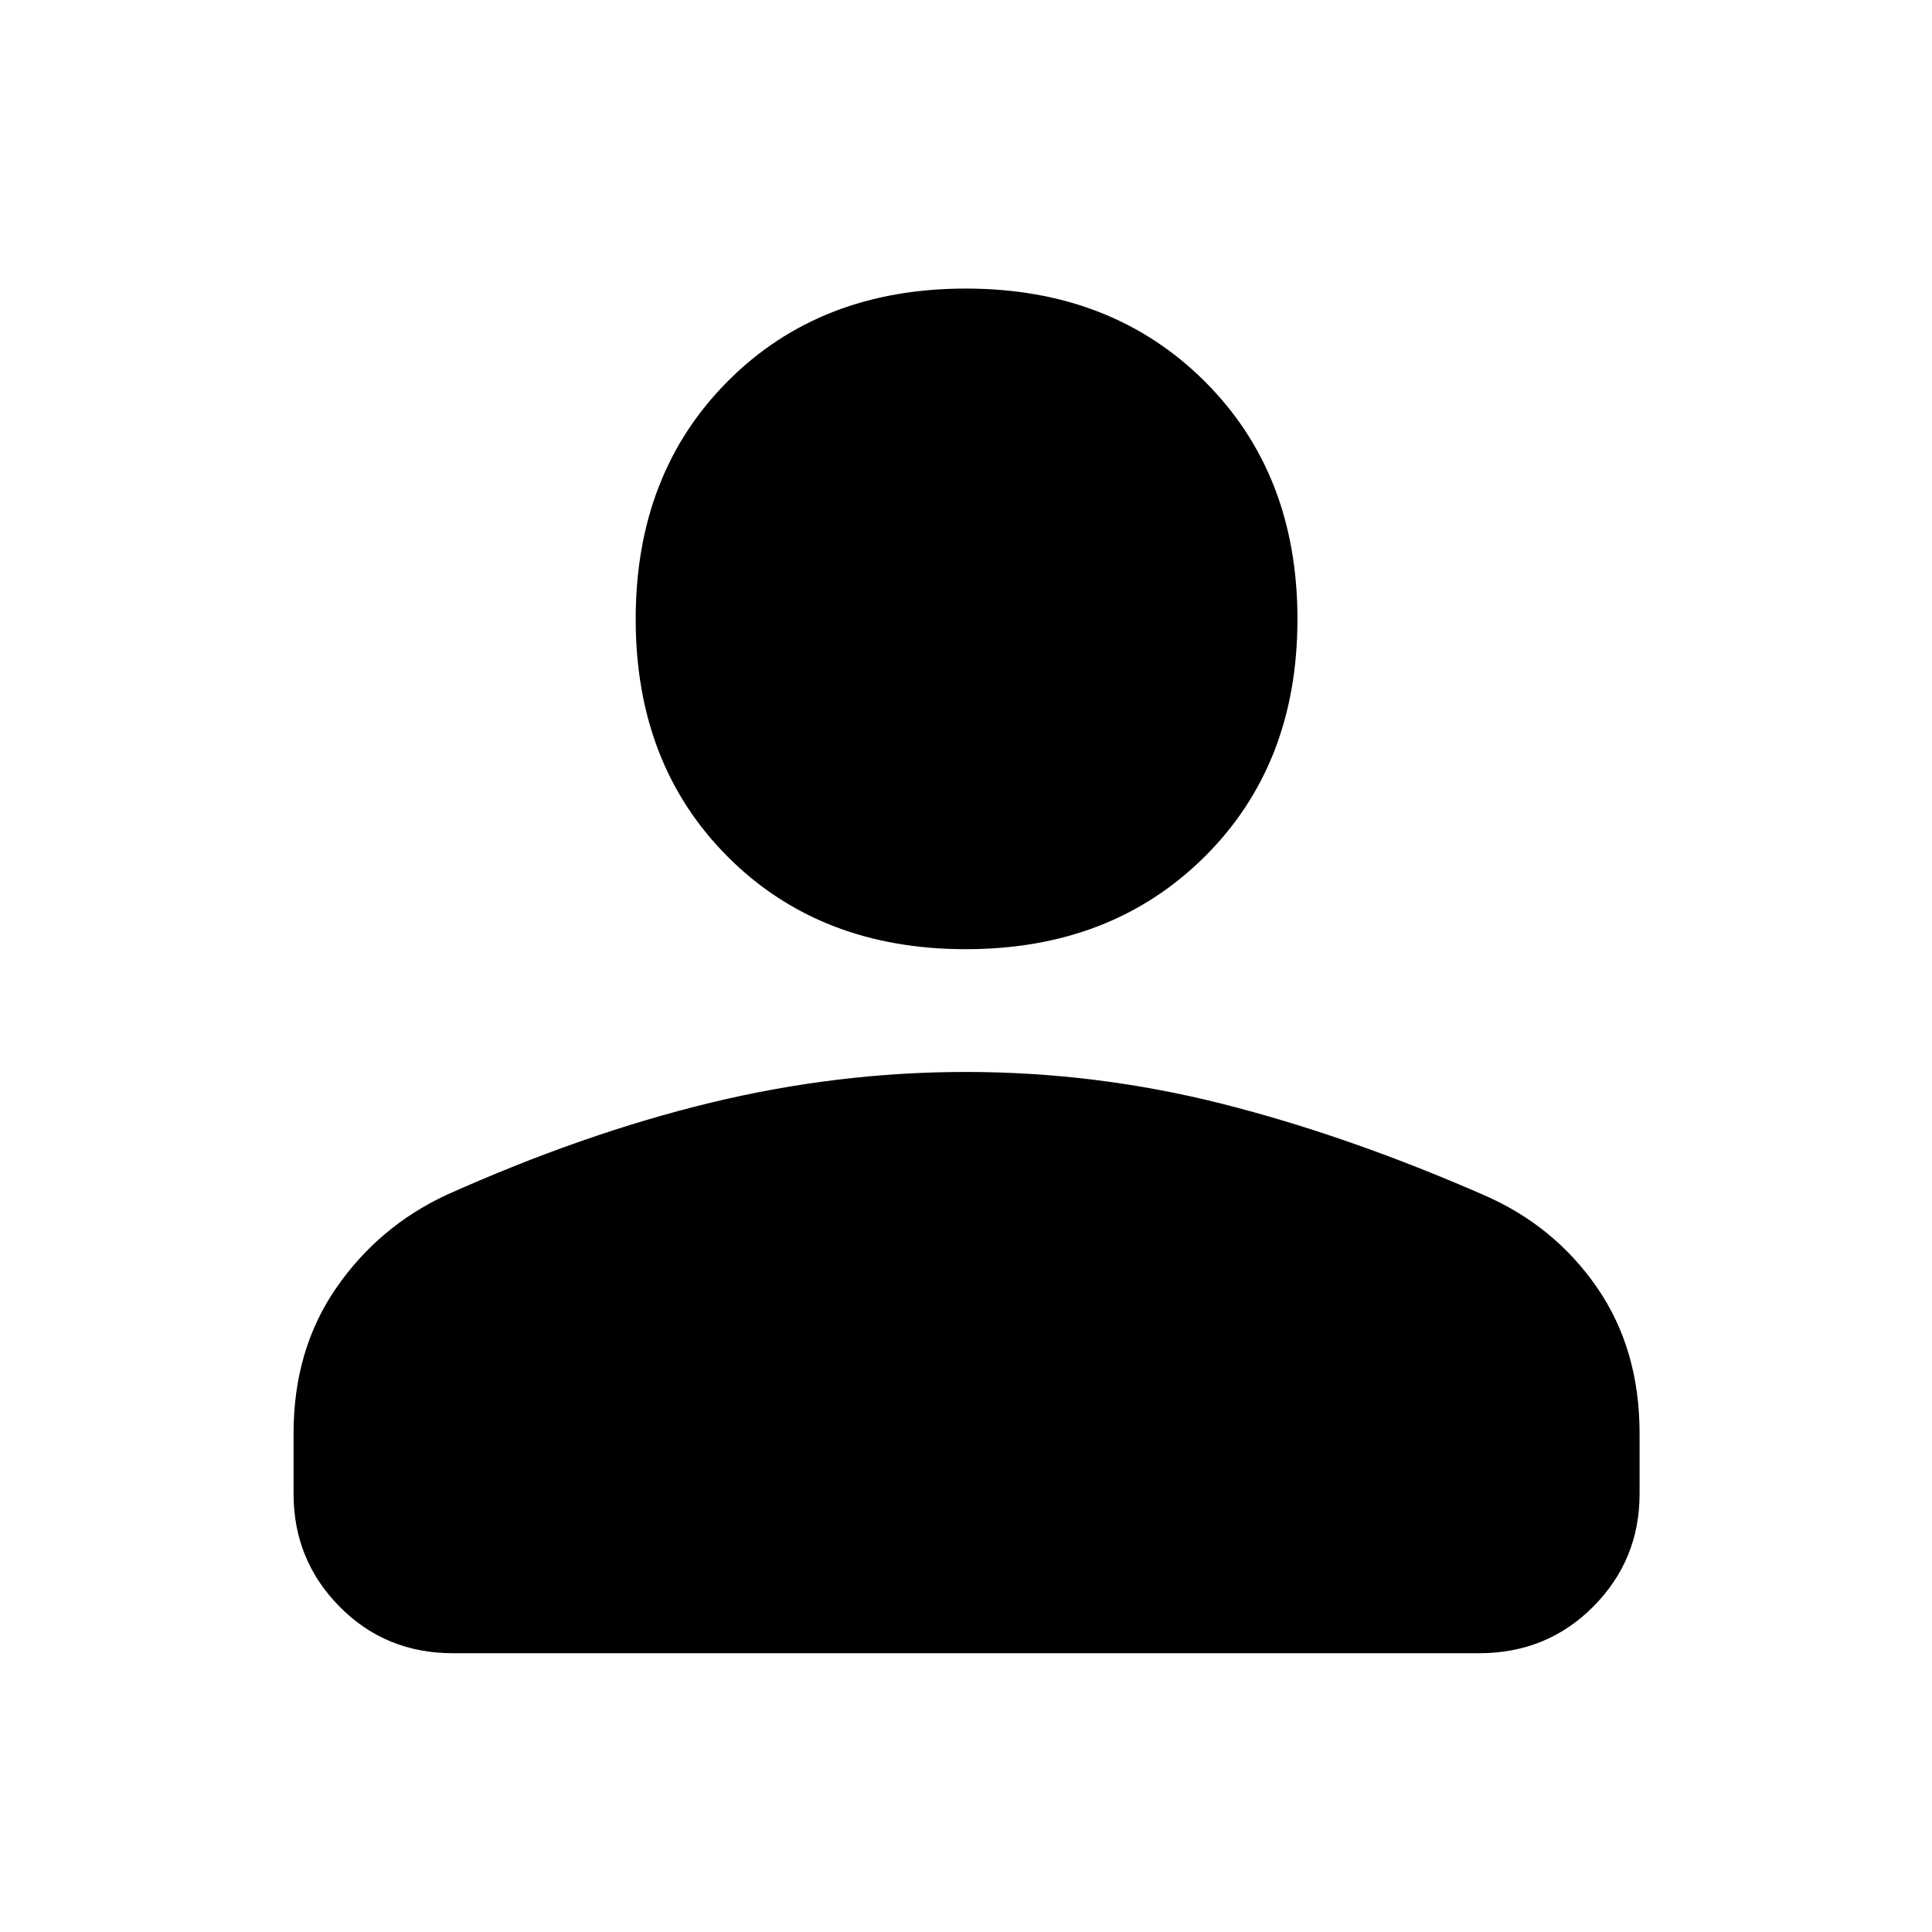 <svg xmlns="http://www.w3.org/2000/svg" height="48" viewBox="0 -960 960 960" width="48"><path d="M479.88-488.35q-72.33 0-118.17-45.84t-45.84-118.17q0-72.34 45.84-118.29 45.84-45.96 118.17-45.96 72.34 0 118.58 45.96 46.24 45.95 46.24 118.29 0 72.33-46.24 118.17t-118.58 45.84ZM145.87-217.74v-30.04q0-41.39 21.05-72.02 21.06-30.63 54.86-46.42 68.13-30.56 131.33-45.85 63.19-15.28 126.74-15.28 64.67 0 127.24 15.78 62.56 15.79 130.13 45.35 34.95 15.13 56.22 45.81 21.26 30.67 21.26 72.63v30.04q0 32.91-23.03 56.07-23.02 23.15-56.76 23.15H225.09q-33.51 0-56.37-23.15-22.85-23.16-22.85-56.07Z"/></svg>